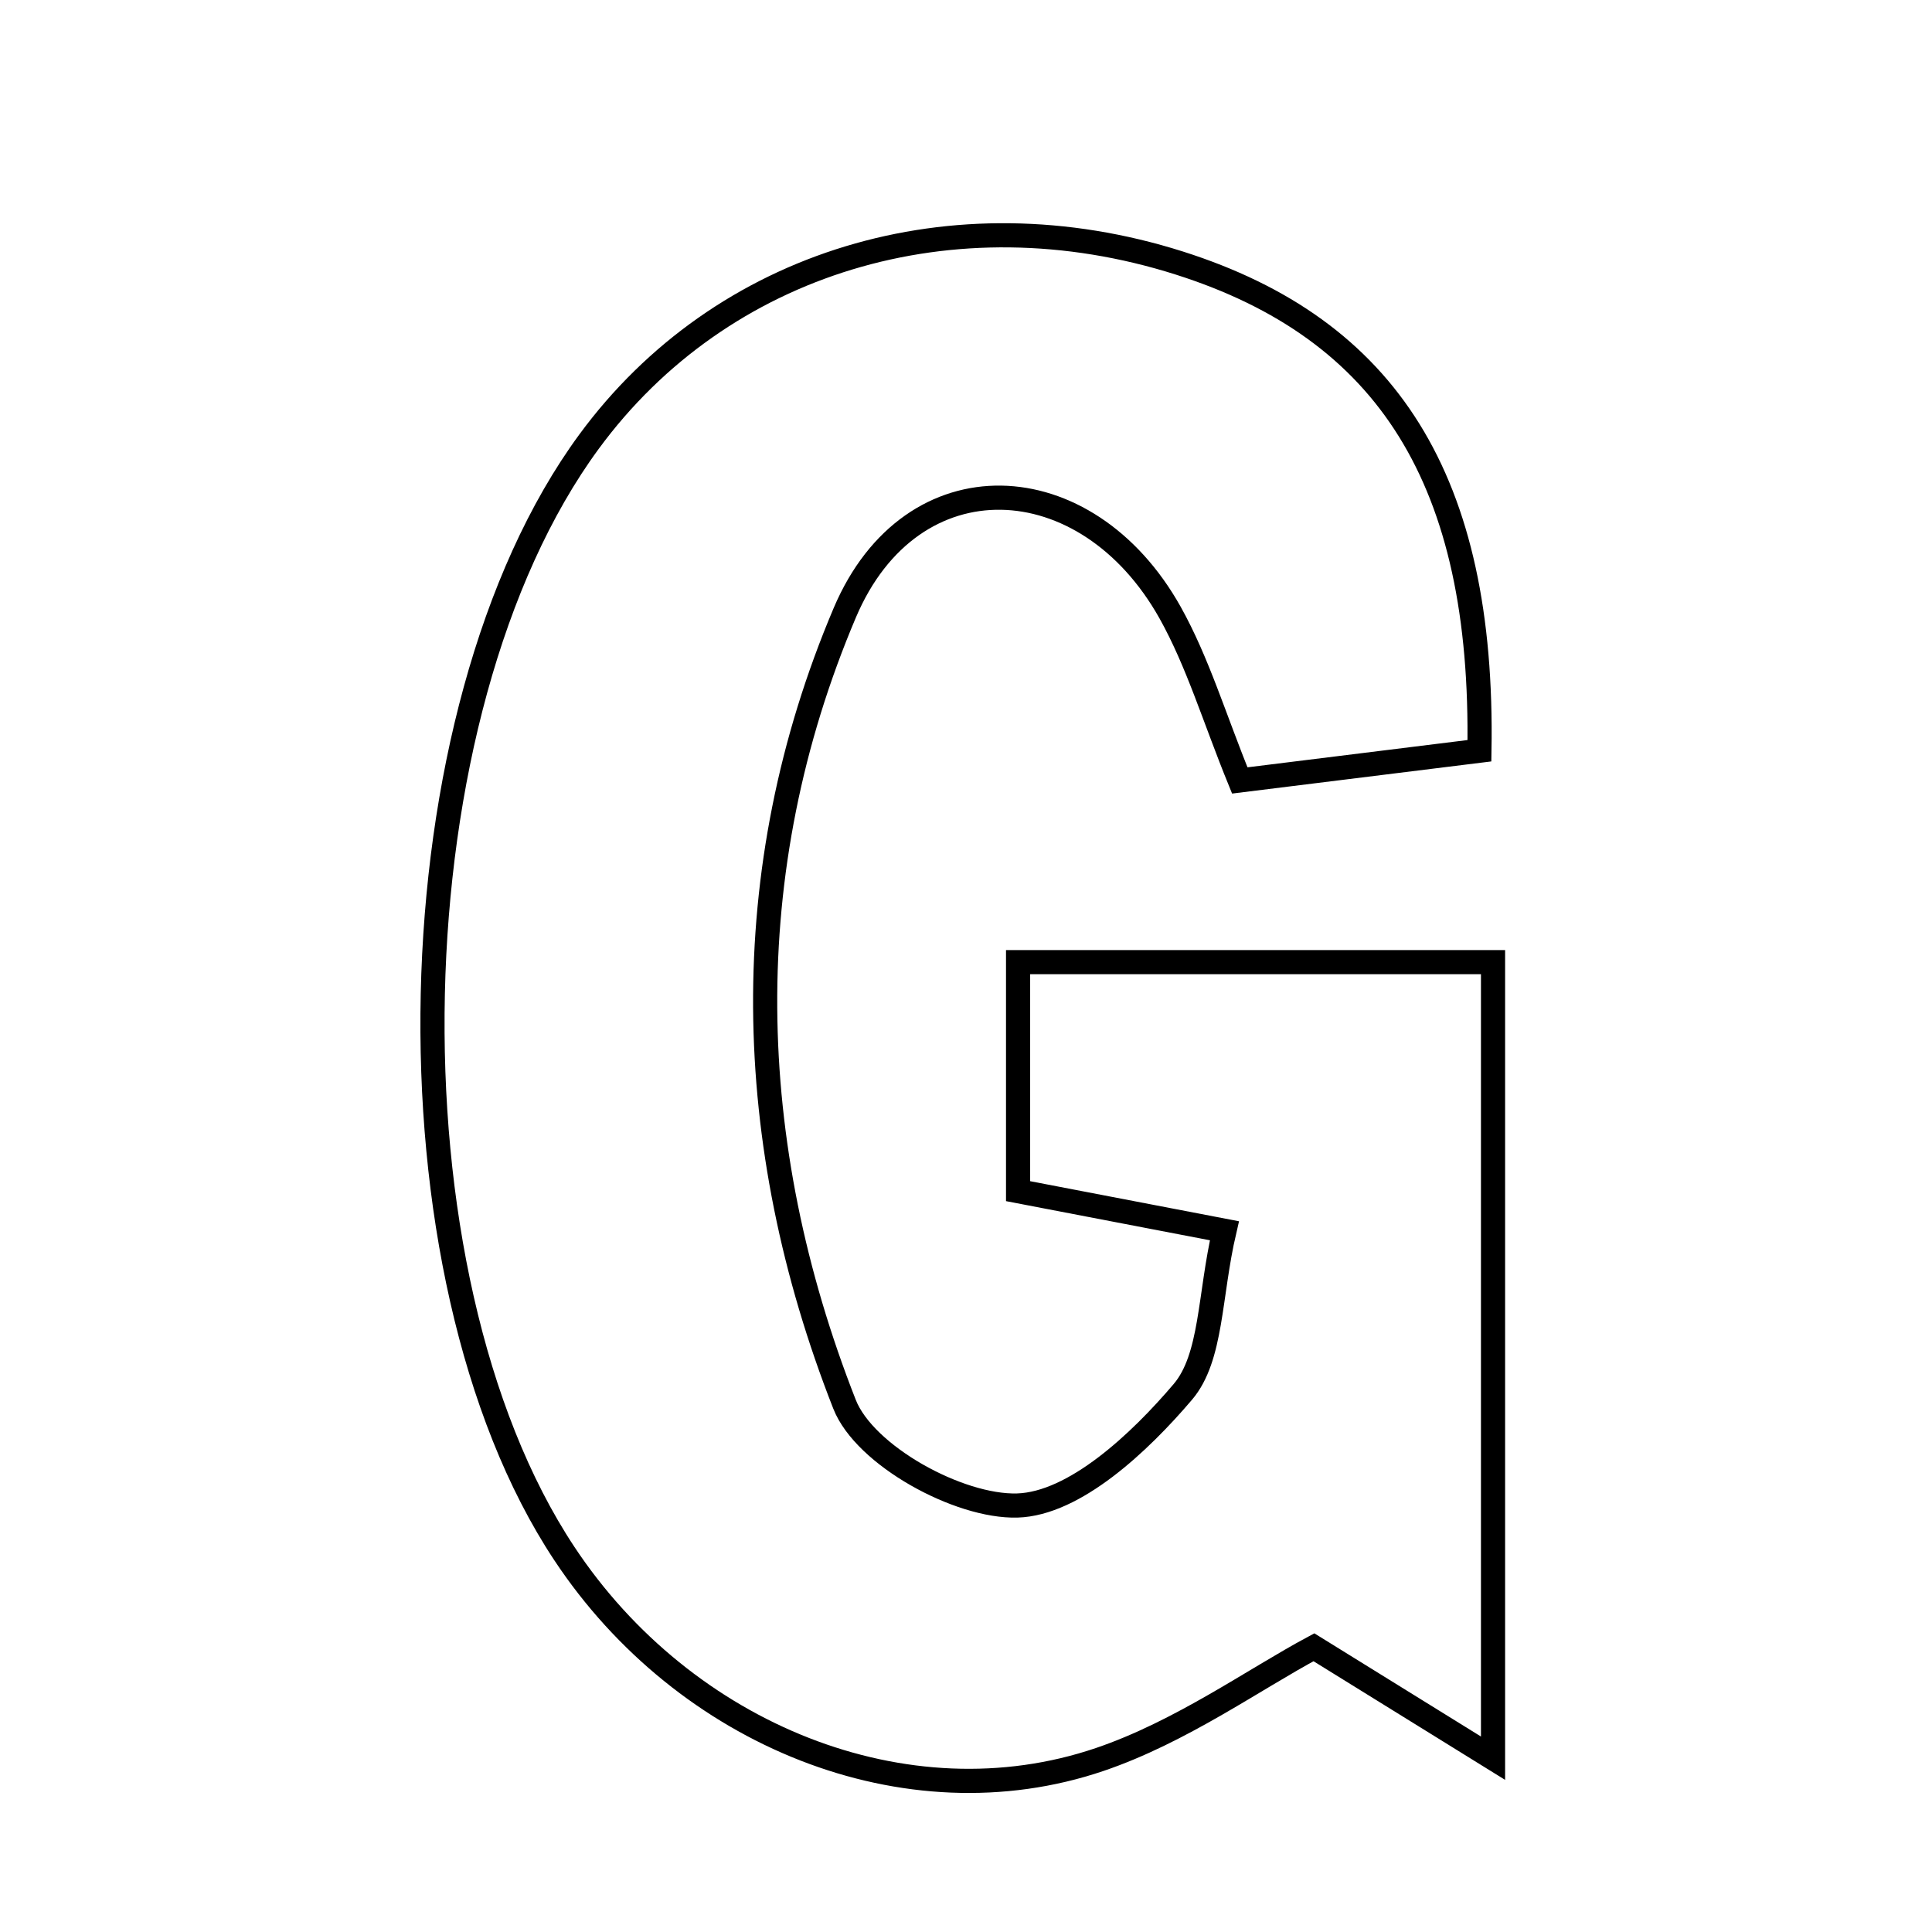 <svg xmlns="http://www.w3.org/2000/svg" viewBox="0.0 0.0 24.0 24.0" height="200px" width="200px"><path fill="none" stroke="black" stroke-width=".3" stroke-opacity="1.0"  filling="0" d="M14.648 3.267 C17.239 4.089 18.435 5.968 18.378 9.326 C17.44 9.443 16.474 9.562 15.401 9.695 C15.084 8.918 14.879 8.225 14.536 7.611 C13.497 5.754 11.323 5.659 10.495 7.61 C9.133 10.82 9.219 14.207 10.491 17.444 C10.741 18.081 11.91 18.723 12.637 18.702 C13.349 18.681 14.158 17.921 14.694 17.29 C15.057 16.862 15.022 16.096 15.21 15.289 C14.35 15.124 13.594 14.979 12.647 14.797 C12.647 13.94 12.647 13.003 12.647 11.952 C14.637 11.952 16.503 11.952 18.547 11.952 C18.547 15.175 18.547 18.23 18.547 21.841 C17.632 21.275 17.013 20.892 16.322 20.463 C15.572 20.865 14.668 21.515 13.661 21.857 C11.258 22.673 8.502 21.552 7.01 19.298 C4.704 15.816 4.858 8.836 7.316 5.488 C8.959 3.249 11.84 2.376 14.648 3.267"></path></svg>